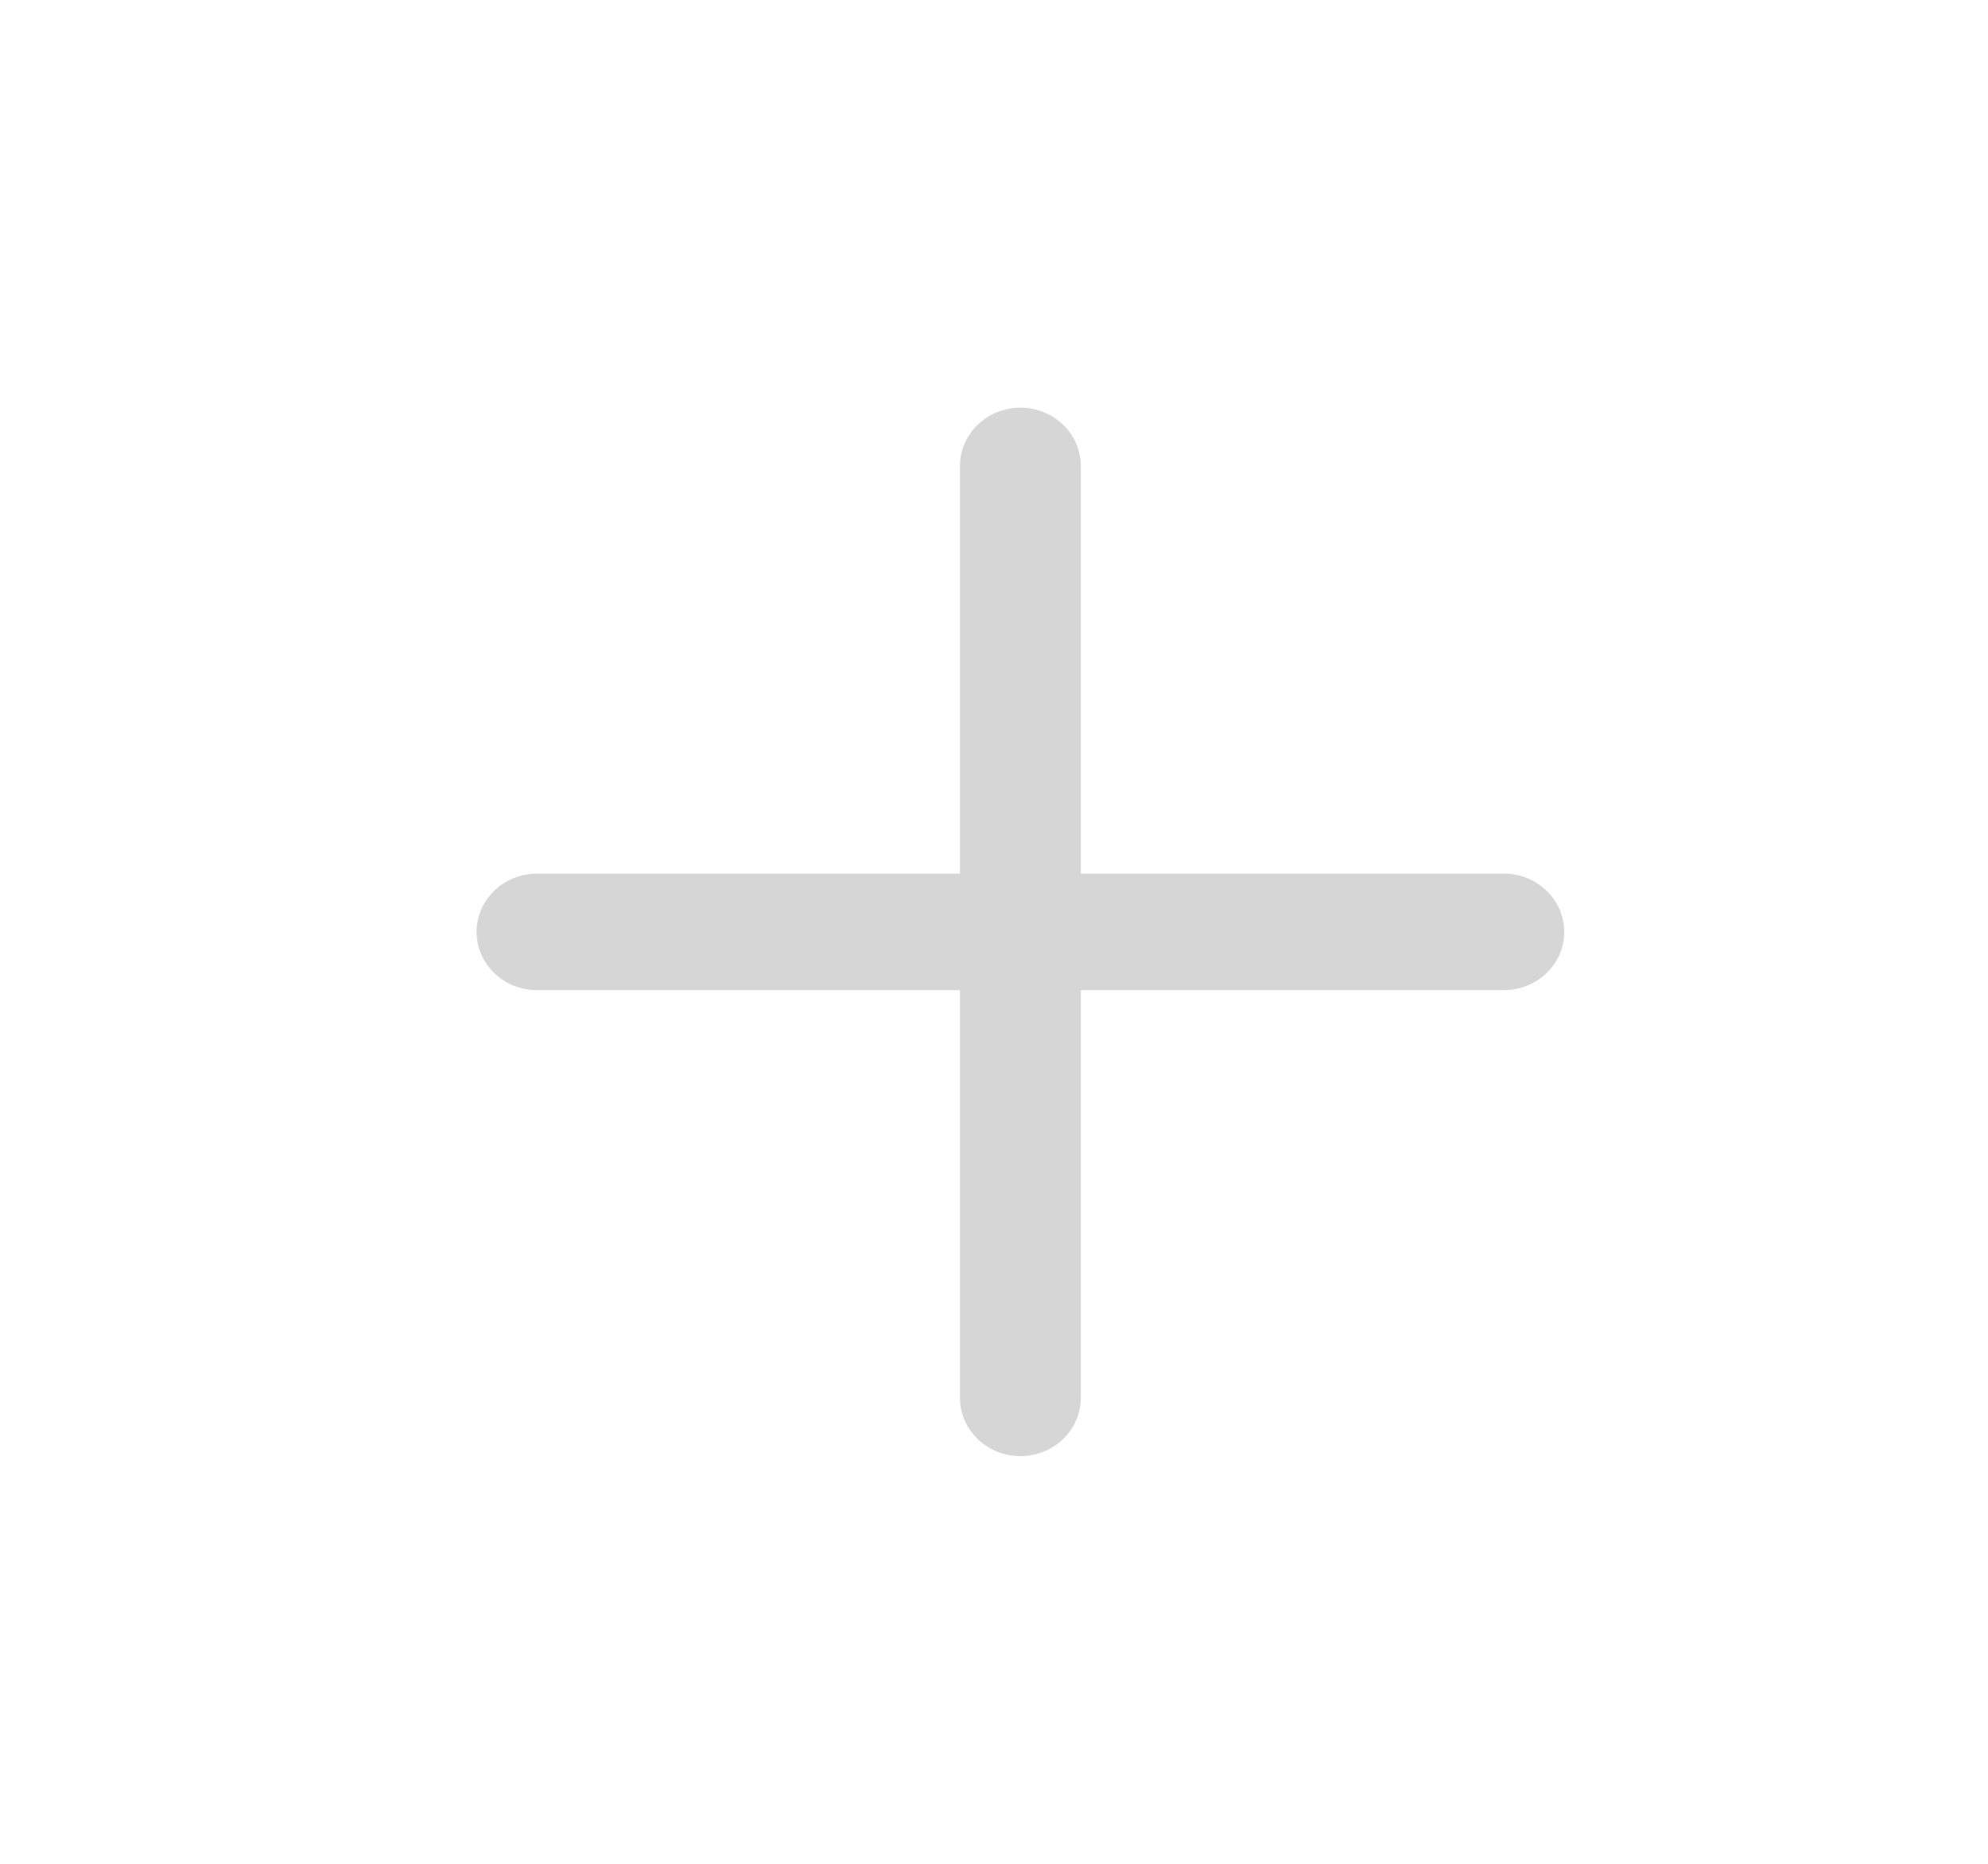 <svg width="32" height="30" viewBox="0 0 32 30" fill="none" xmlns="http://www.w3.org/2000/svg">
<path fill-rule="evenodd" clip-rule="evenodd" d="M16.425 6.562C16.683 6.562 16.93 6.661 17.113 6.837C17.295 7.013 17.398 7.251 17.398 7.5V15C17.398 15.249 17.295 15.487 17.113 15.663C16.93 15.839 16.683 15.938 16.425 15.938H8.644C8.386 15.938 8.138 15.839 7.956 15.663C7.774 15.487 7.671 15.249 7.671 15C7.671 14.751 7.774 14.513 7.956 14.337C8.138 14.161 8.386 14.062 8.644 14.062H15.452V7.5C15.452 7.251 15.555 7.013 15.737 6.837C15.92 6.661 16.167 6.562 16.425 6.562V6.562Z" fill="#D6D6D6"/>
<path fill-rule="evenodd" clip-rule="evenodd" d="M15.452 15C15.452 14.751 15.555 14.513 15.737 14.337C15.92 14.161 16.167 14.062 16.425 14.062H24.206C24.464 14.062 24.712 14.161 24.894 14.337C25.076 14.513 25.179 14.751 25.179 15C25.179 15.249 25.076 15.487 24.894 15.663C24.712 15.839 24.464 15.938 24.206 15.938H17.398V22.5C17.398 22.749 17.295 22.987 17.113 23.163C16.93 23.339 16.683 23.438 16.425 23.438C16.167 23.438 15.92 23.339 15.737 23.163C15.555 22.987 15.452 22.749 15.452 22.5V15Z" fill="#D6D6D6"/>
</svg>
